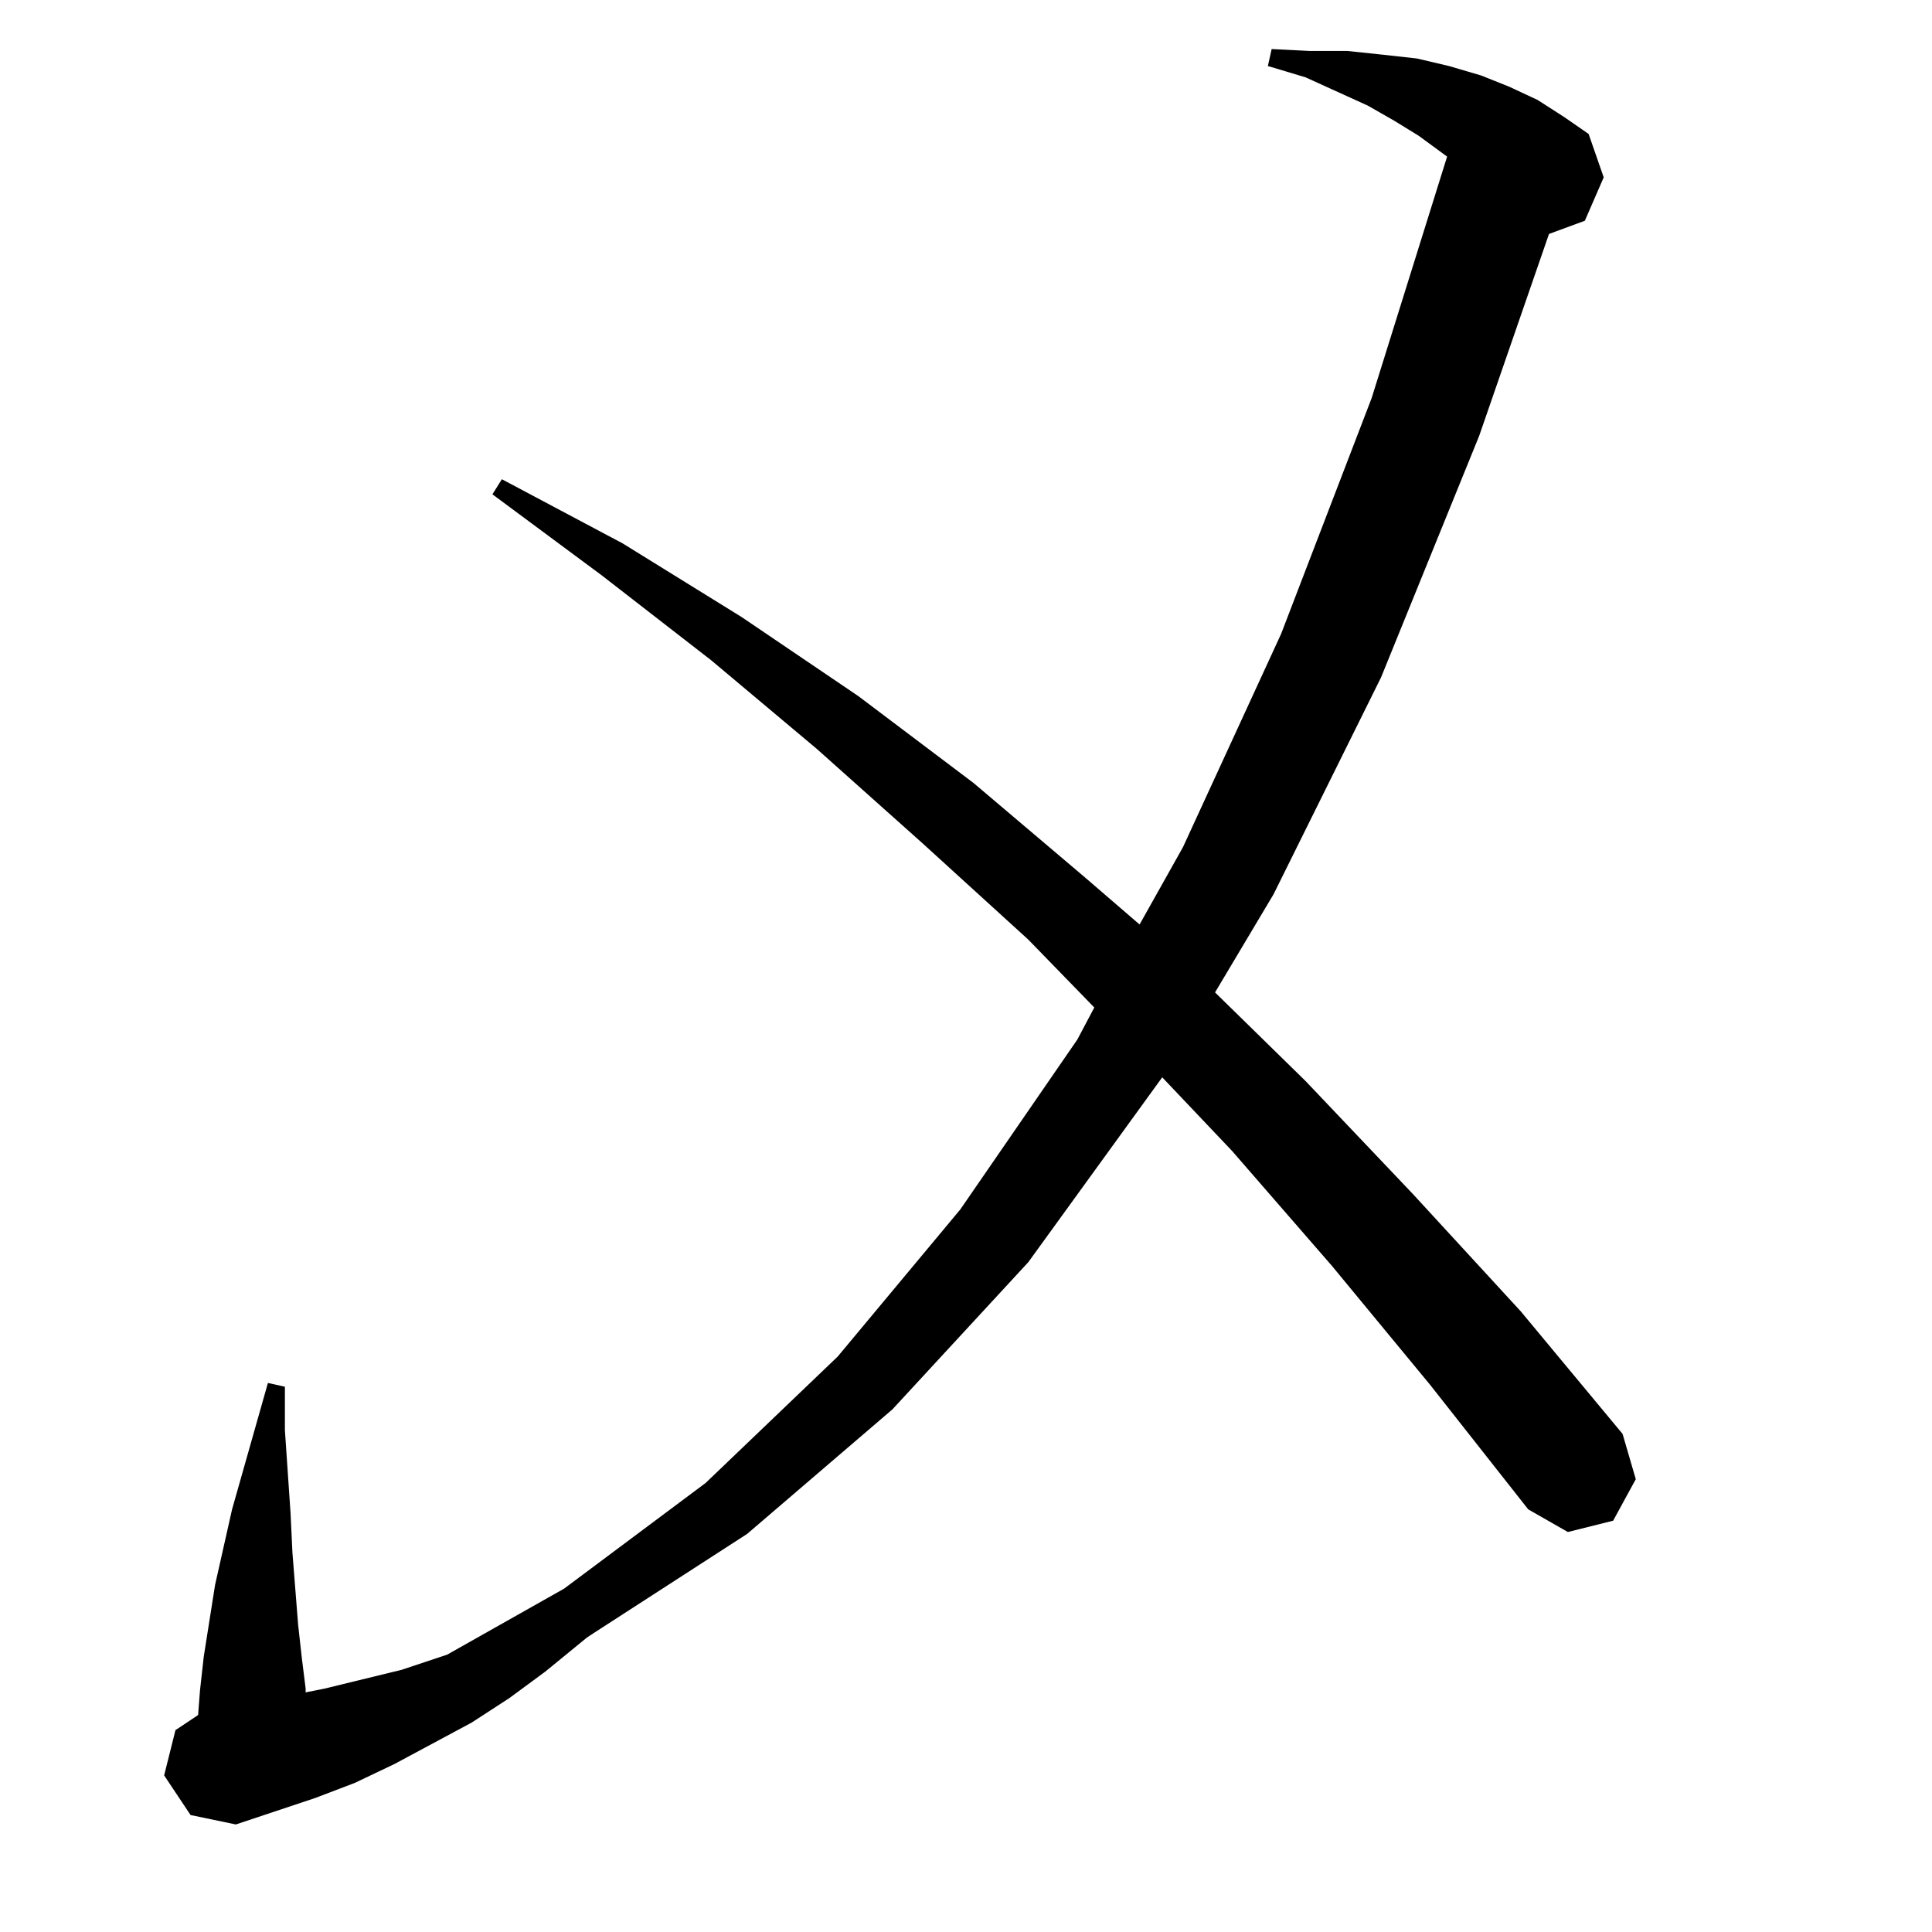 <?xml version="1.0" standalone="no"?>
<!DOCTYPE svg PUBLIC "-//W3C//DTD SVG 1.1//EN" "http://www.w3.org/Graphics/SVG/1.1/DTD/svg11.dtd" >
<svg xmlns="http://www.w3.org/2000/svg" xmlns:xlink="http://www.w3.org/1999/xlink" version="1.1" viewBox="0 -144 1024 1024">
  <g transform="matrix(1 0 0 -1 0 880)">
   <path fill="currentColor"
d="M706 353l-53 61l-37 39l-71 -98l-72 -78l-77 -66l-82 -53l-3 -2l-22 -18l-19 -14l-20 -13l-41 -22l-21 -10l-21 -8l-21 -7l-21 -7l-24 5l-14 21l6 24l12 8l1 13l2 18l3 19l3 19l9 40l19 67l9 -2v-23l3 -44l1 -21l3 -38l2 -18l2 -16v-2l10 2l41 10l24 8l62 35l75 56l70 67
l65 78l62 90l9 17l-35 36l-56 51l-56 50l-56 47l-58 45l-58 43l5 8l64 -34l63 -39l62 -42l61 -46l59 -50l29 -25l23 41l52 113l48 125l40 128l-15 11l-13 8l-14 8l-33 15l-20 6l2 9l20 -1h20l19 -2l18 -2l17 -4l17 -5l15 -6l15 -7l14 -9l13 -9l8 -23l-10 -23l-19 -7
l-37 -107l-52 -128l-57 -115l-31 -52l48 -47l57 -60l57 -62l54 -65l7 -24l-12 -22l-24 -6l-21 12l-52 66z" />
  </g>

</svg>
